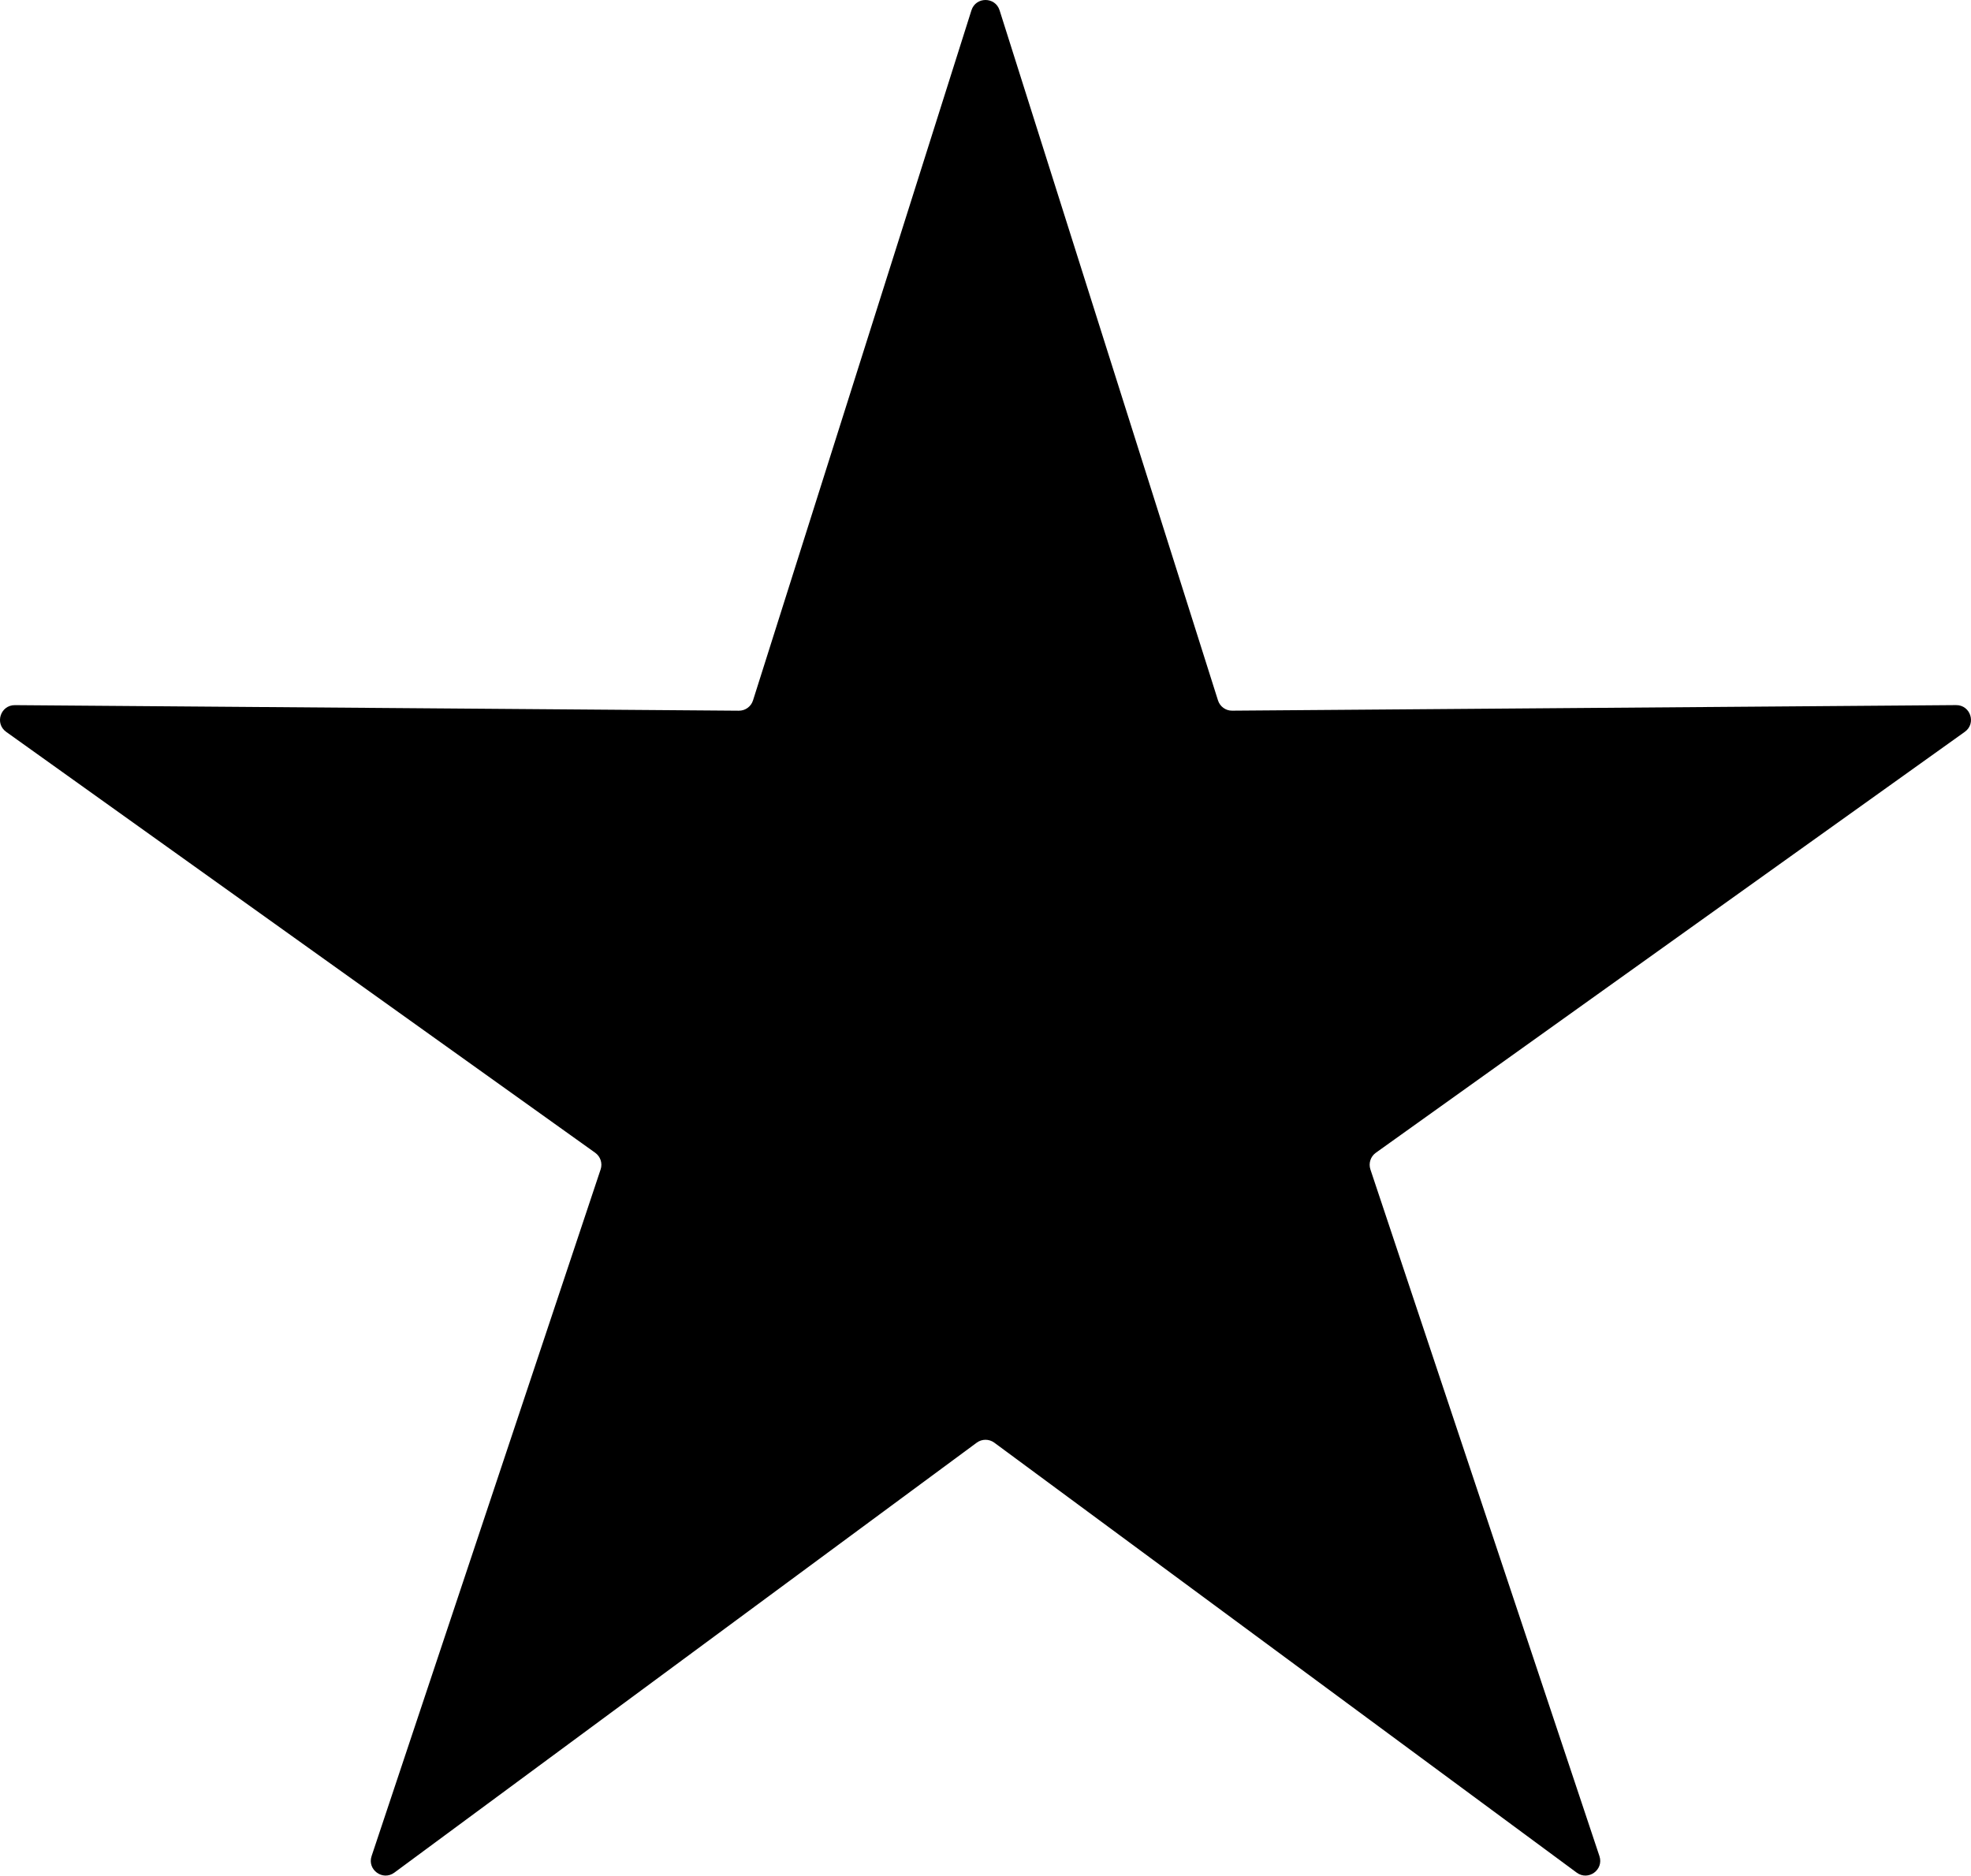 <?xml version="1.0" encoding="UTF-8"?>
<svg id="Layer_1" xmlns="http://www.w3.org/2000/svg" version="1.1" viewBox="0 0 534.44 508.68">
  <!-- Generator: Adobe Illustrator 29.6.1, SVG Export Plug-In . SVG Version: 2.1.1 Build 9)  -->
  <path d="M204.18,189.96L263.41,2.79c1.18-3.72,6.45-3.72,7.63,0l59.22,187.16c.53,1.67,2.09,2.81,3.84,2.79l196.3-1.51c3.91-.03,5.53,4.98,2.36,7.25l-159.7,114.16c-1.43,1.02-2.02,2.85-1.47,4.52l62.1,186.23c1.24,3.71-3.03,6.8-6.17,4.48l-157.92-116.61c-1.41-1.04-3.34-1.04-4.75,0l-157.92,116.61c-3.14,2.32-7.41-.78-6.17-4.48l62.1-186.23c.56-1.67-.04-3.5-1.47-4.52L1.68,198.49c-3.18-2.27-1.55-7.28,2.36-7.25l196.3,1.51c1.76.01,3.31-1.12,3.84-2.79Z"/>
</svg>
